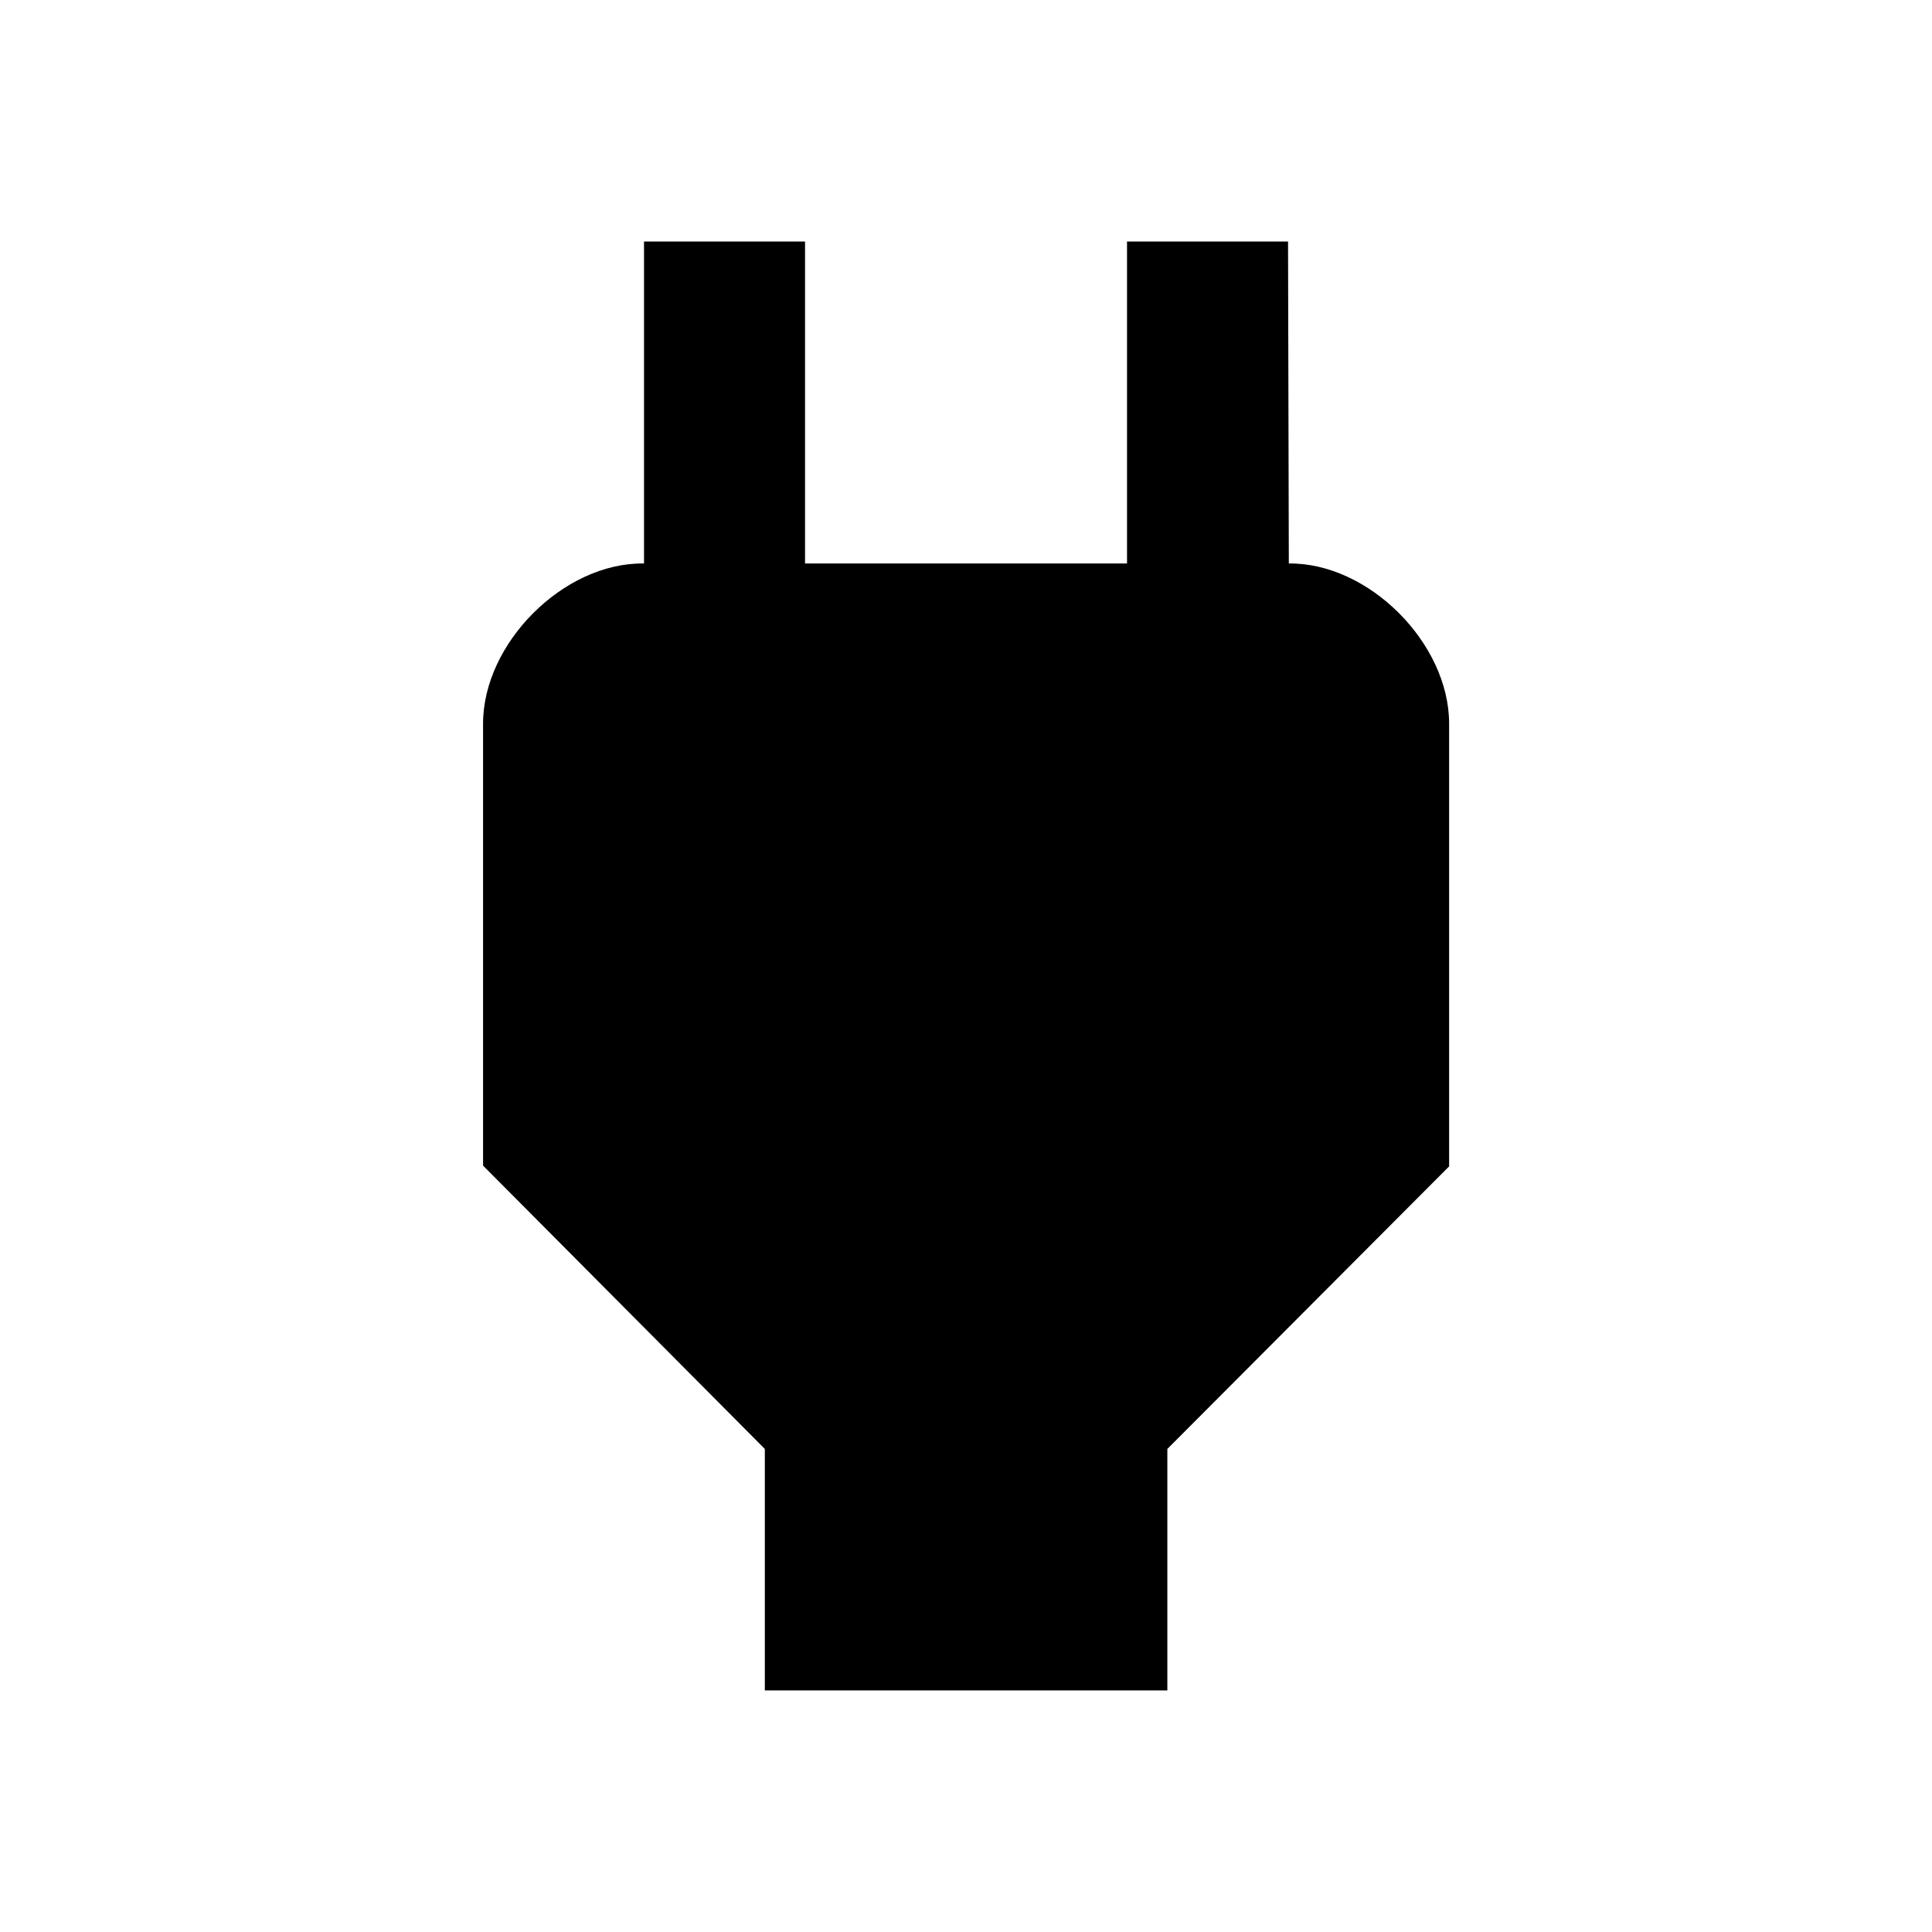 <!-- Generated by IcoMoon.io -->
<svg version="1.1" xmlns="http://www.w3.org/2000/svg" width="32" height="32" viewBox="0 0 32 32">
<title>mt-power</title>
<path d="M21.347 9.333l-0.013-5.333h-2.667v5.333h-5.333v-5.333h-2.667v5.333h-0.013c-1.32-0.013-2.653 1.32-2.653 2.653v7.32l4.667 4.693v4h6.667v-4l4.667-4.68v-7.333c0-1.333-1.333-2.667-2.653-2.653v0z"></path>
</svg>
